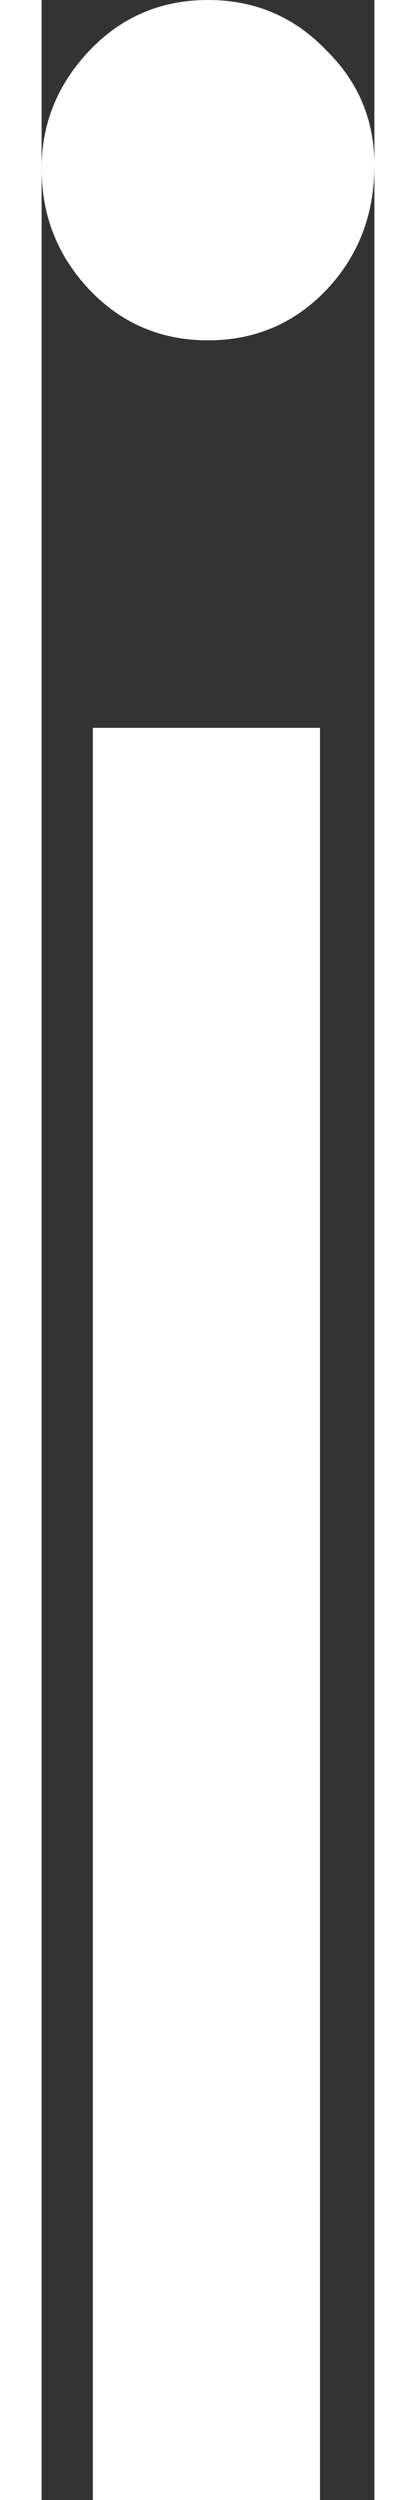 <svg width="2" height="12" viewBox="0 0 2 15" fill="none" xmlns="http://www.w3.org/2000/svg">
<rect x="0" y="0" width="2" height="15" fill="#333333" stroke="none"/>
<path d="M0.308 4.367H1.673V15H0.308V4.367ZM1 2.042C0.718 2.042 0.481 1.941 0.288 1.739C0.096 1.536 0 1.294 0 1.011C0 0.741 0.096 0.505 0.288 0.303C0.481 0.101 0.718 0 1 0C1.282 0 1.519 0.101 1.712 0.303C1.904 0.492 2 0.721 2 0.991C2 1.287 1.904 1.536 1.712 1.739C1.519 1.941 1.282 2.042 1 2.042Z" fill="white"/>
</svg>
